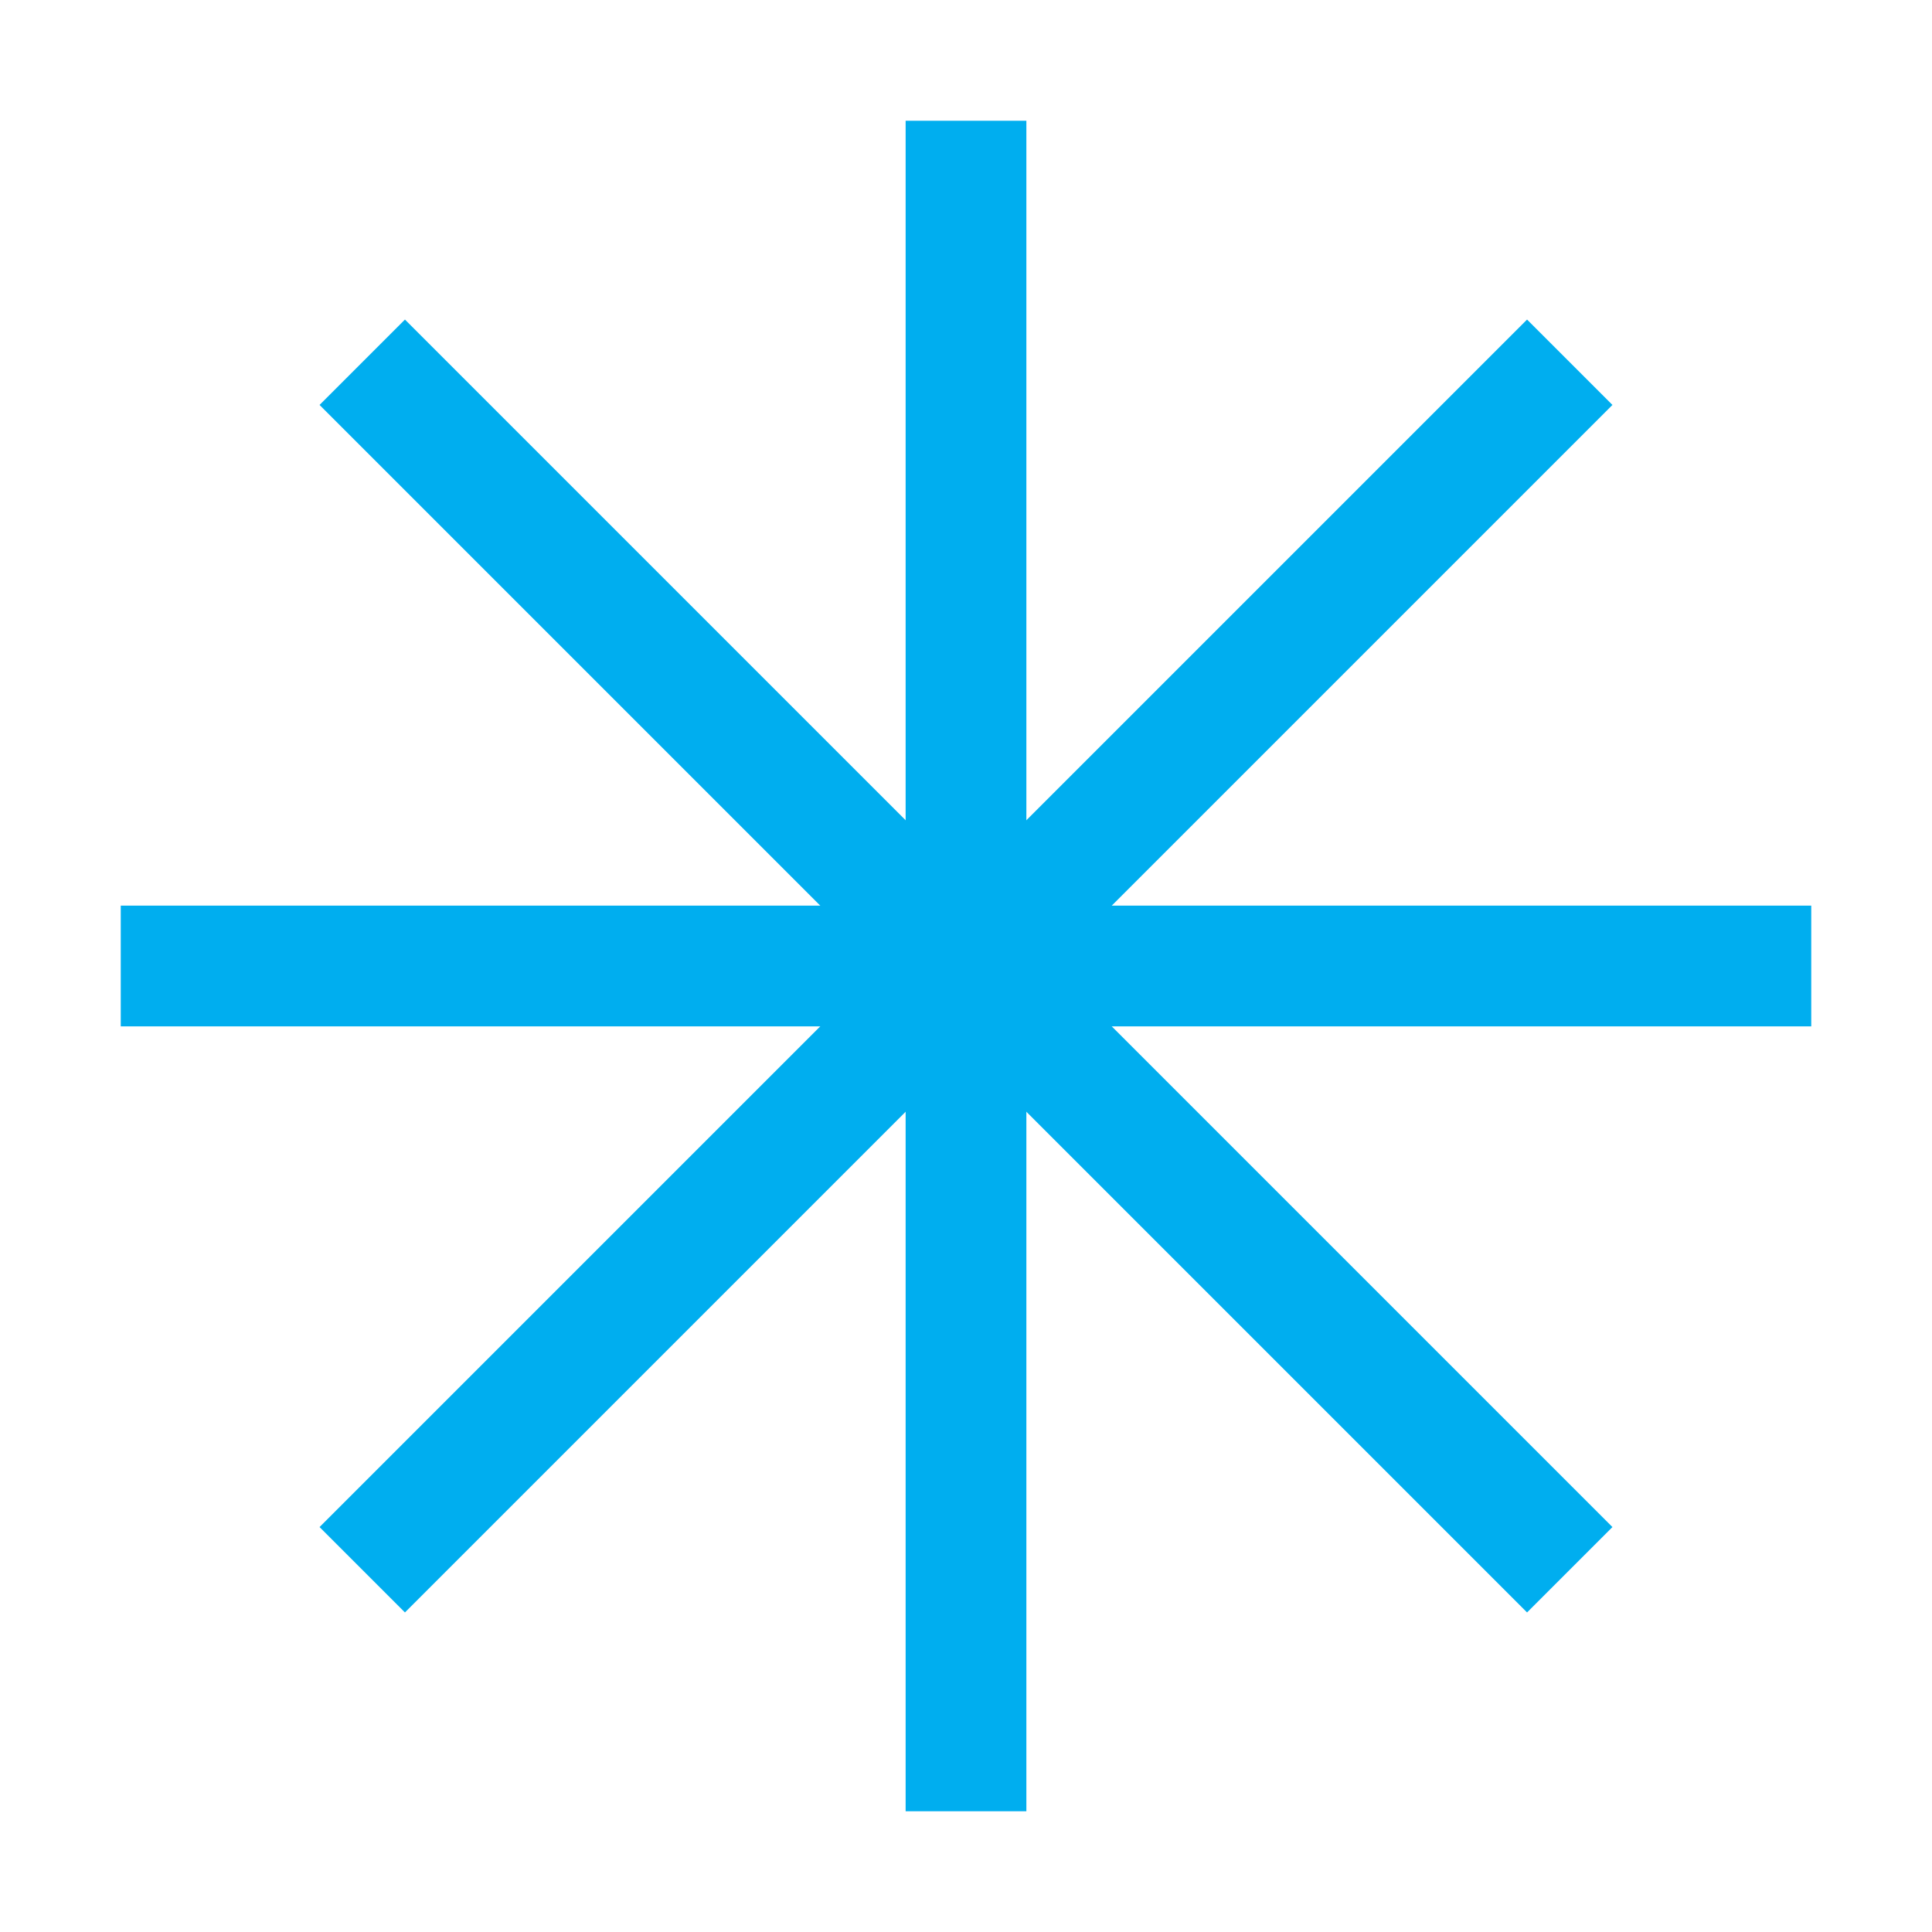 <svg xmlns="http://www.w3.org/2000/svg" width="64" height="64" viewBox="0 0 64 64">
  <g stroke="#00AEEF" stroke-width="4">
    <line x1="32" y1="4" x2="32" y2="60"/>
    <line x1="4" y1="32" x2="60" y2="32"/>
    <line x1="12" y1="12" x2="52" y2="52"/>
    <line x1="52" y1="12" x2="12" y2="52"/>
  </g>
</svg>
